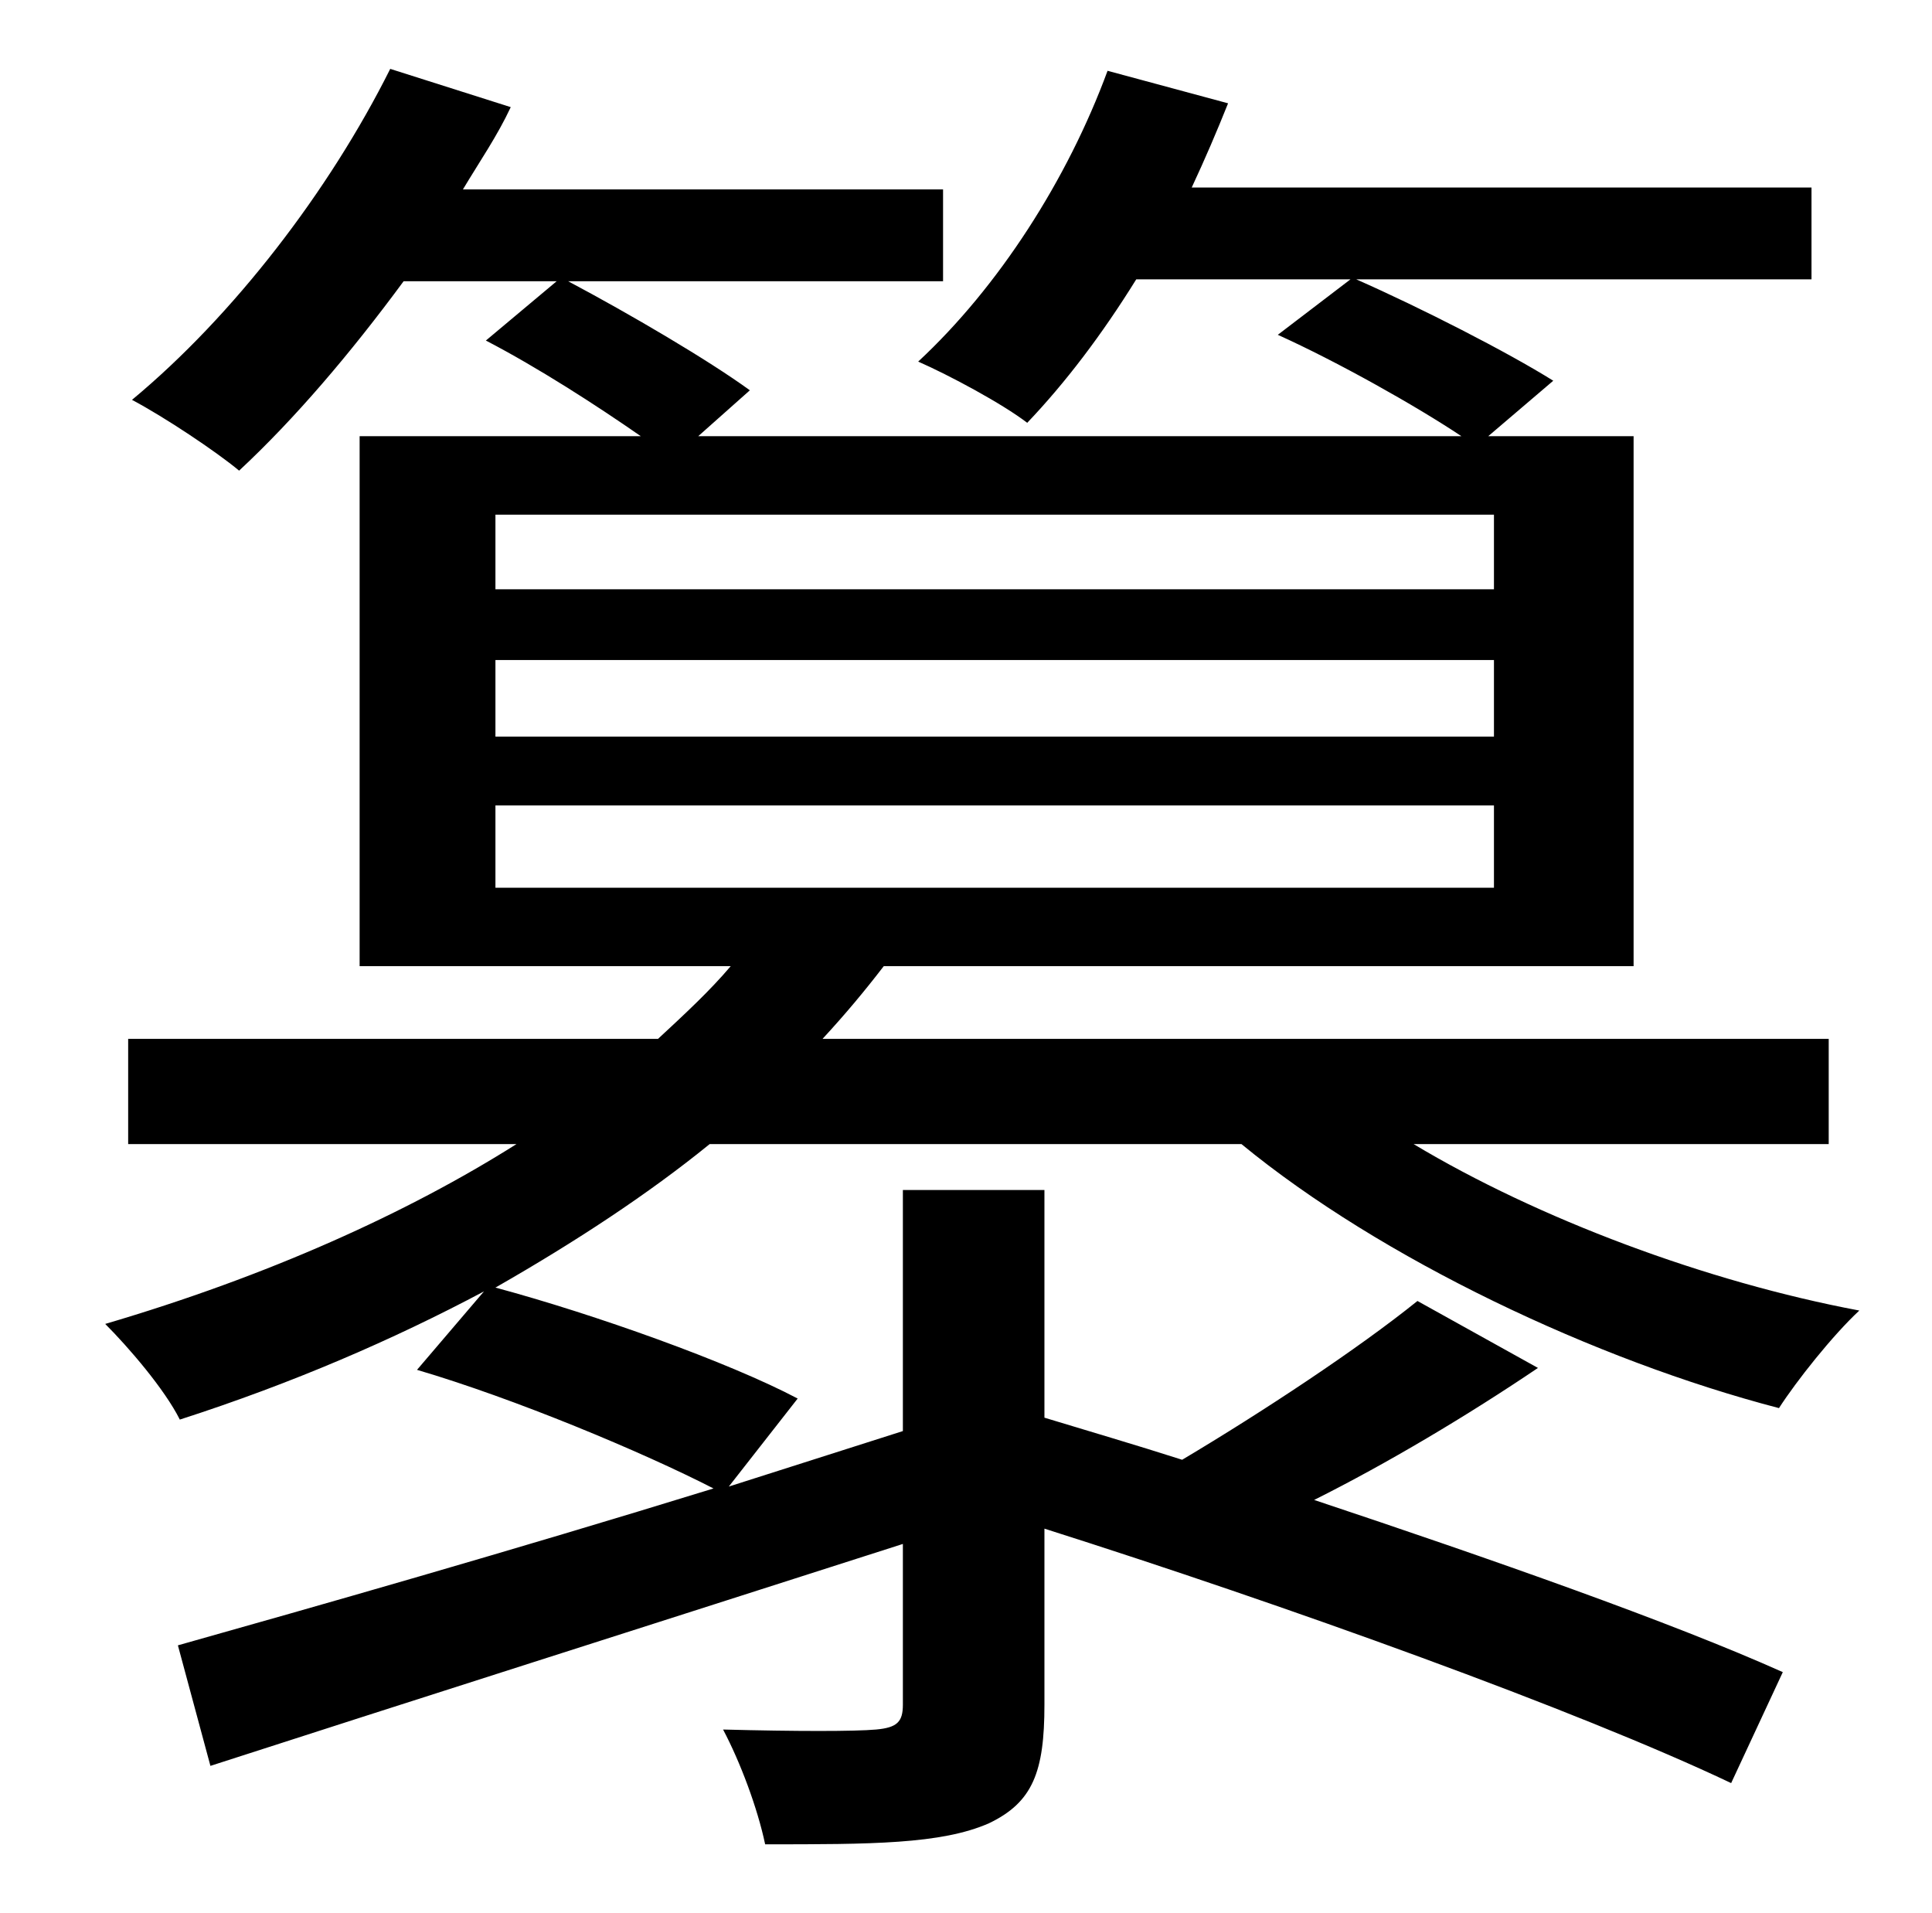 <?xml version="1.0" standalone="no"?>
<!DOCTYPE svg PUBLIC "-//W3C//DTD SVG 1.1//EN" "http://www.w3.org/Graphics/SVG/1.1/DTD/svg11.dtd" >
<svg xmlns="http://www.w3.org/2000/svg" xmlns:xlink="http://www.w3.org/1999/xlink" version="1.1" viewBox="-10 0 1010 1000">
   <path fill="currentColor"
d="M249 421v43h522v-43h-522zM249 345v40h522v-40h-522zM249 269v39h522v-39h-522zM639 598h-278c-32 26 -70 51 -112 75c52 14 122 39 158 58l-36 46l91 -29v-126h74v119c23 7 47 14 72 22c42 -25 92 -58 123 -83l63 35c-37 25 -79 50 -117 69c93 31 187 64 245 90l-27 58
c-80 -38 -233 -93 -359 -133v92c0 35 -6 51 -29 62c-25 11 -62 11 -117 11c-4 -19 -13 -43 -22 -60c38 1 69 1 80 0s14 -4 14 -13v-84c-131 42 -263 84 -362 116l-17 -63c71 -20 173 -49 280 -82c-37 -19 -104 -47 -155 -62l35 -41c-47 25 -100 48 -159 67
c-8 -16 -27 -38 -39 -50c85 -25 158 -58 215 -94h-203v-55h277c14 -13 27 -25 38 -38h-194v-277h147c-23 -16 -54 -36 -81 -50l37 -31h-80c-28 38 -57 72 -86 99c-12 -10 -39 -28 -56 -37c53 -44 103 -109 135 -173l63 20c-7 15 -16 28 -25 43h251v48h-196
c32 17 73 41 95 57l-27 24h399c-24 -16 -65 -39 -96 -53l38 -29h-112c-18 29 -37 54 -57 75c-13 -10 -41 -25 -57 -32c42 -39 78 -95 99 -152l63 17c-6 15 -12 29 -19 44h324v48h-238c34 15 79 38 103 53l-34 29h76v277h-392c-10 13 -20 25 -32 38h526v55h-217
c65 39 153 72 233 87c-14 13 -33 37 -42 51c-96 -25 -208 -78 -281 -138z" />
</svg>
